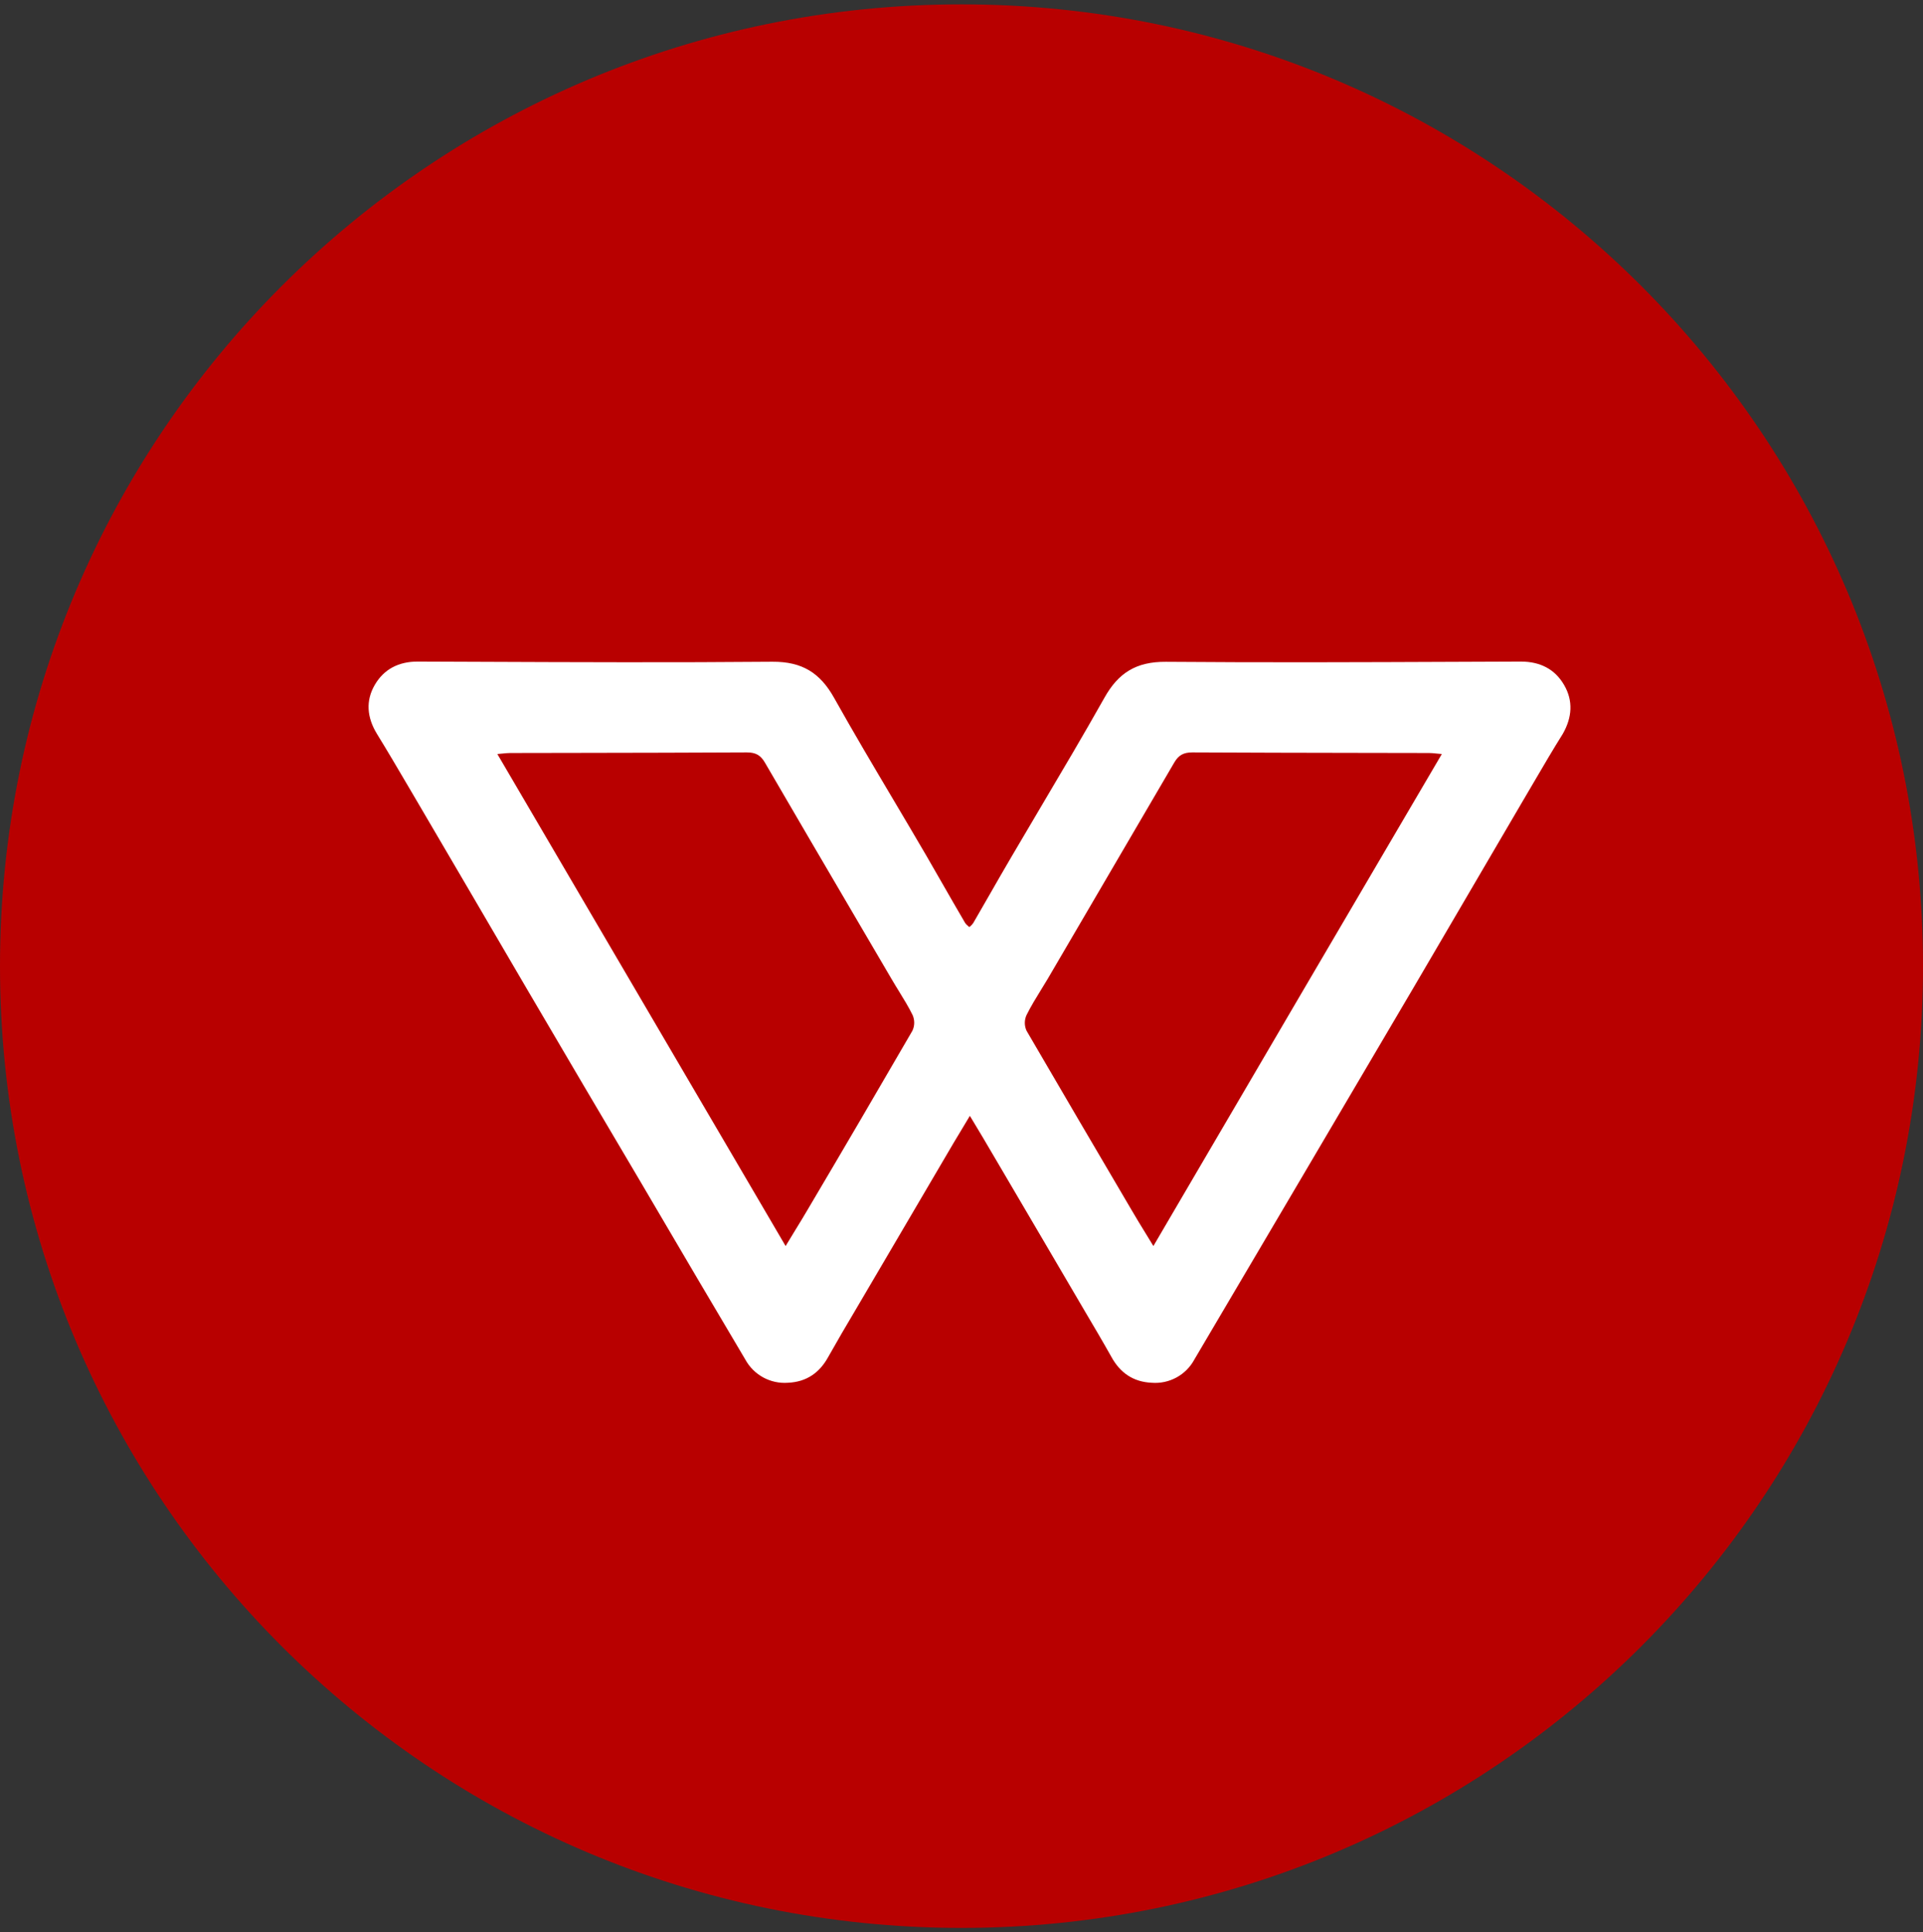 <svg width="220" height="221" viewBox="0 0 220 221" fill="none" xmlns="http://www.w3.org/2000/svg">
<rect x="0" y="0" width="220" height="221" fill="#333333" stroke="none"/>
<g clip-path="url(#clip0_4_5603)">
<path d="M110 220.5C170.751 220.5 220 171.251 220 110.5C220 49.749 170.751 0.5 110 0.5C49.249 0.5 0 49.749 0 110.5C0 171.251 49.249 220.5 110 220.5Z" fill="#B80000"/>
<path fill-rule="evenodd" clip-rule="evenodd" d="M178.93 78.327C180.002 80.149 179.858 82.06 178.792 83.93C177.671 85.717 176.611 87.529 175.552 89.338C175.105 90.102 174.658 90.867 174.206 91.629L174.196 91.647C170.033 98.763 165.87 105.878 161.694 112.994C153.351 127.164 145 141.329 136.641 155.49C135.685 157.268 133.766 158.312 131.753 158.15C129.643 158.054 128.144 157.009 127.147 155.188C126.146 153.407 125.105 151.647 124.058 149.874L123.985 149.75C120.881 144.445 117.767 139.15 114.657 133.861L113.445 131.801C112.788 130.666 112.117 129.55 111.386 128.336L110.956 127.622C110.579 128.261 110.211 128.87 109.852 129.464C109.373 130.257 108.909 131.024 108.461 131.801L97.922 149.743C96.845 151.545 95.791 153.36 94.759 155.188C93.762 157.009 92.27 158.054 90.153 158.15C88.142 158.301 86.229 157.26 85.265 155.49C81.635 149.382 78.045 143.275 74.444 137.146L74.442 137.144L73.44 135.438C69.015 127.965 64.606 120.484 60.212 112.994C56.053 105.872 51.88 98.75 47.7 91.629C47.343 91.025 46.988 90.419 46.632 89.813C45.477 87.846 44.319 85.874 43.121 83.93C41.98 82.06 41.815 80.149 42.88 78.327C43.925 76.533 45.61 75.667 47.775 75.667C50.029 75.675 52.283 75.684 54.538 75.693C65.815 75.739 77.096 75.785 88.372 75.687C91.789 75.667 93.831 76.973 95.426 79.819C97.619 83.733 99.904 87.586 102.188 91.437C103.462 93.585 104.735 95.733 105.993 97.891C106.55 98.854 107.104 99.82 107.658 100.787L107.662 100.793C108.571 102.377 109.481 103.964 110.406 105.542C110.497 105.685 110.632 105.804 110.768 105.923C110.808 105.959 110.849 105.994 110.888 106.03C111.071 105.899 111.23 105.736 111.355 105.549C111.968 104.494 112.575 103.435 113.183 102.375C114.04 100.878 114.899 99.38 115.776 97.891C116.871 96.023 117.973 94.161 119.075 92.299C121.531 88.152 123.984 84.008 126.343 79.819C127.931 76.973 129.973 75.667 133.39 75.694C144.605 75.785 155.815 75.74 167.029 75.694C169.35 75.684 171.672 75.675 173.993 75.667C176.2 75.667 177.885 76.533 178.93 78.327ZM104.384 117.888C104.652 117.322 104.659 116.667 104.405 116.094C103.95 115.168 103.4 114.274 102.847 113.376C102.563 112.915 102.278 112.452 102.005 111.983C100.591 109.569 99.176 107.156 97.761 104.744C94.335 98.903 90.91 93.064 87.499 87.202C87.004 86.356 86.433 86.054 85.437 86.054C79.123 86.087 72.806 86.097 66.491 86.108C63.783 86.112 61.076 86.116 58.37 86.122C58.101 86.122 57.832 86.15 57.514 86.182C57.329 86.201 57.127 86.221 56.898 86.239C61.499 94.086 66.082 101.91 70.665 109.732L70.67 109.739C77.058 120.643 83.446 131.546 89.878 142.512C90.283 141.836 90.662 141.219 91.022 140.631C91.506 139.843 91.957 139.108 92.394 138.359C96.423 131.554 100.417 124.728 104.384 117.888ZM133.063 140.616L131.953 142.512C131.652 142.016 131.364 141.549 131.089 141.1C130.495 140.133 129.953 139.251 129.436 138.359C125.421 131.547 121.427 124.721 117.44 117.888C117.179 117.318 117.179 116.664 117.44 116.094C117.96 115.054 118.567 114.069 119.172 113.088C119.398 112.72 119.625 112.352 119.846 111.983C124.687 103.724 129.523 95.461 134.352 87.195C134.847 86.356 135.418 86.054 136.415 86.054C142.73 86.087 149.045 86.097 155.362 86.108C158.068 86.112 160.774 86.116 163.481 86.122C163.743 86.122 163.997 86.148 164.303 86.179C164.494 86.199 164.706 86.221 164.953 86.239C154.282 104.396 143.72 122.424 133.063 140.616Z" fill="white"/>
</g>
<defs>
<clipPath id="clip0_4_5603">
<rect width="220" height="220" fill="white" transform="translate(0 0.5)"/>
</clipPath>
</defs>
</svg>
